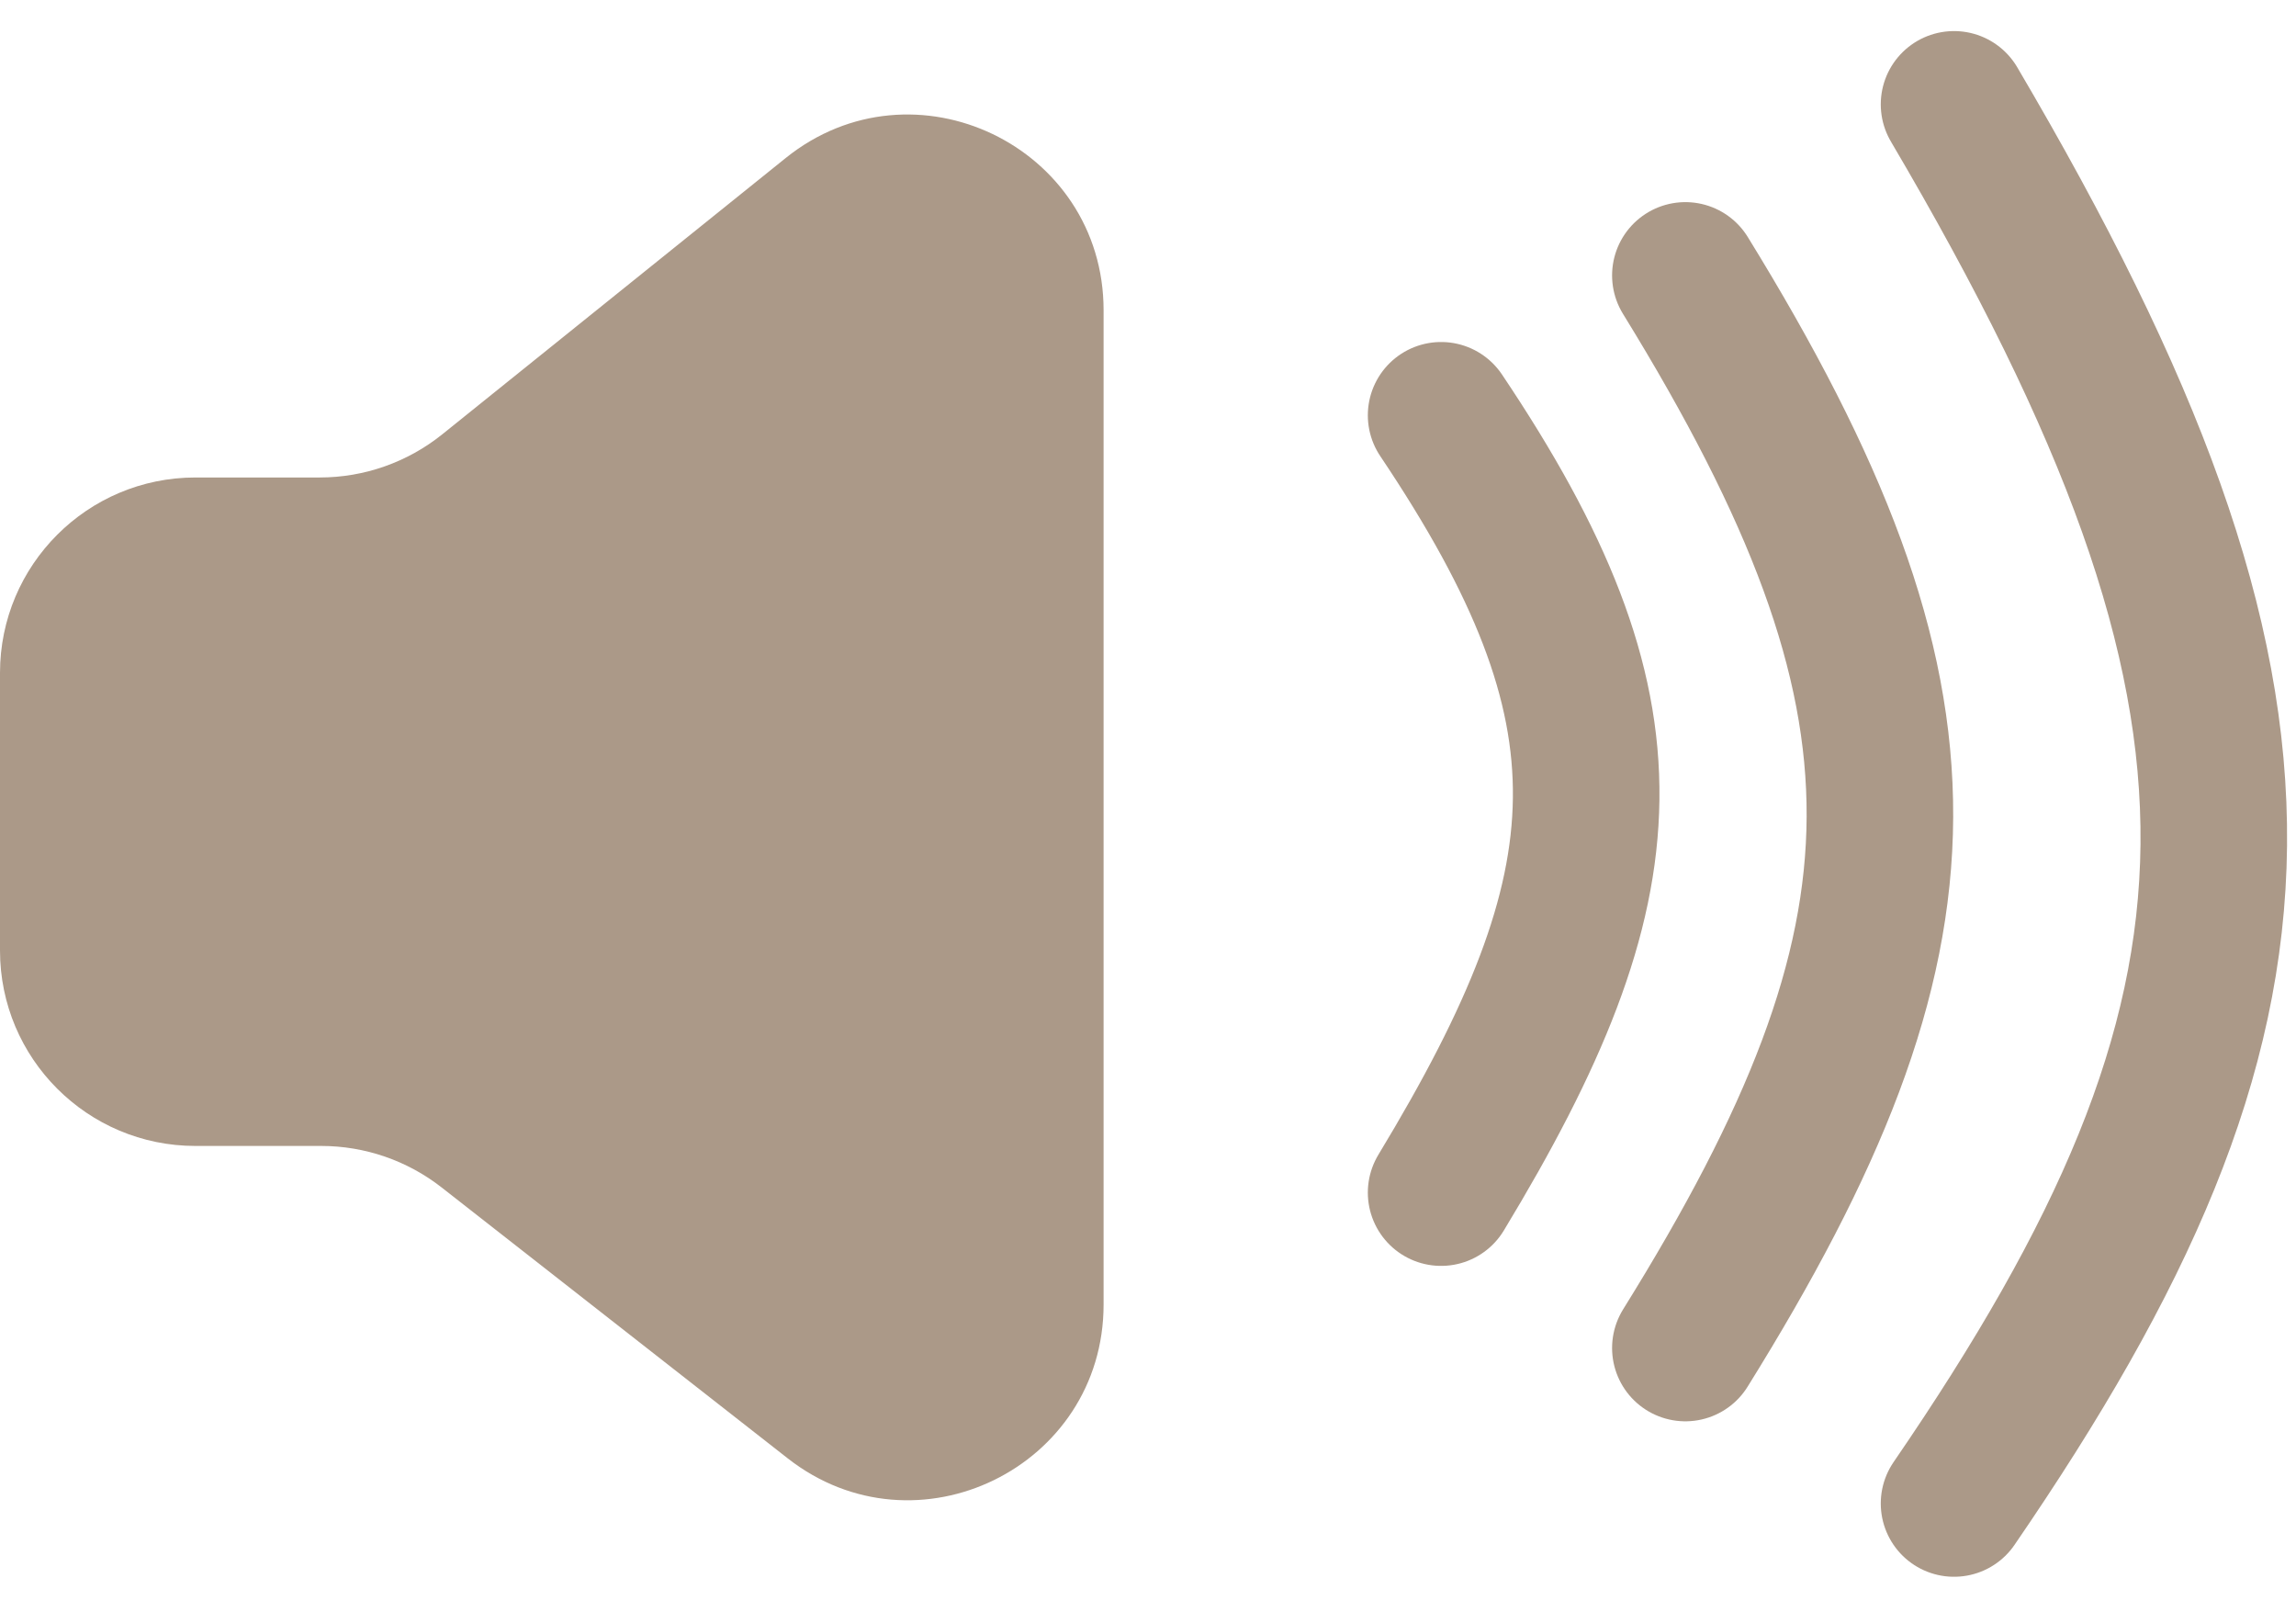 <svg width="47" height="33" viewBox="0 0 47 33" fill="none" xmlns="http://www.w3.org/2000/svg">
<path d="M0 13.773V19.455C0 21.664 1.791 23.455 4 23.455H6.576C7.469 23.455 8.337 23.754 9.041 24.305L16.126 29.85C18.752 31.905 22.591 30.034 22.591 26.7V6.351C22.591 2.992 18.701 1.129 16.084 3.234L9.053 8.89C8.342 9.461 7.457 9.773 6.546 9.773H4C1.791 9.773 0 11.564 0 13.773Z" fill="#AB9988"/>
<path d="M29.5 8.5C33.574 14.568 33.344 18.061 29.5 24.41M34.5 5.637C39.869 14.354 39.751 19.153 34.5 27.591M40 2.136C47.263 14.467 46.915 20.688 40 30.773" stroke="#AB9988" stroke-width="3" stroke-linecap="round" stroke-linejoin="round"/>
</svg>
